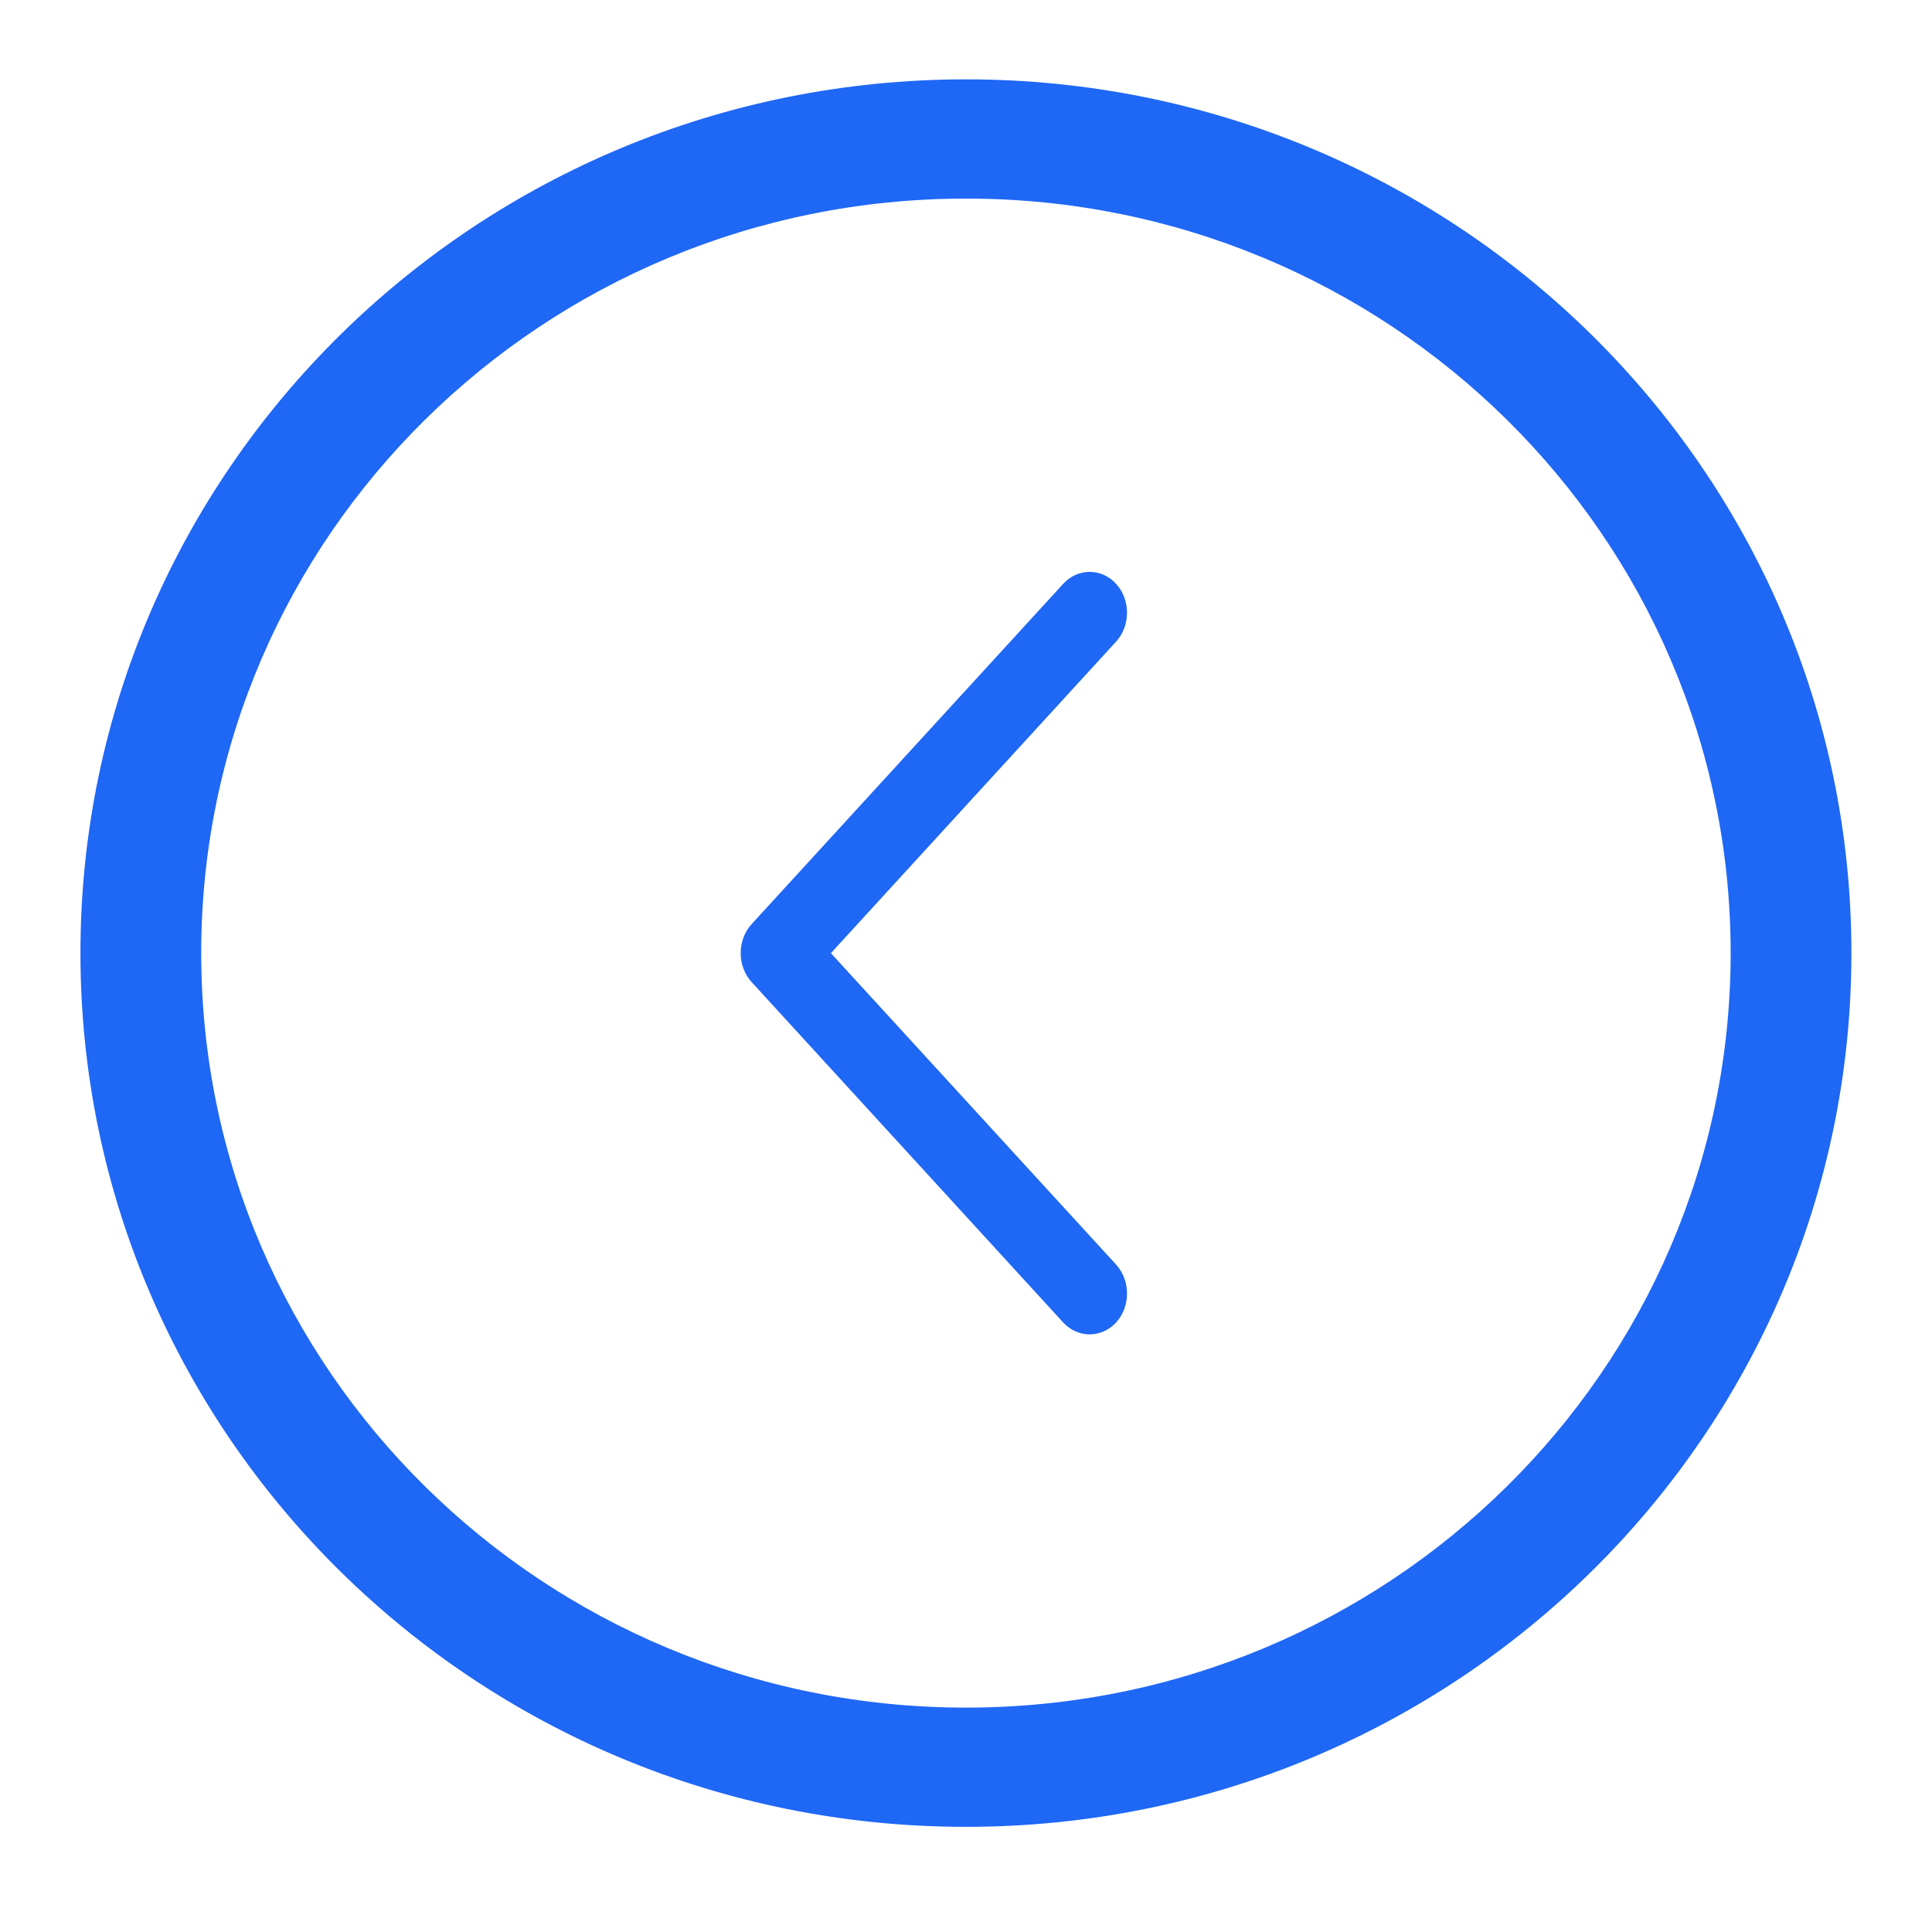 <svg width="14" height="14" viewBox="0 0 14 14" fill="none" xmlns="http://www.w3.org/2000/svg">
<path fill-rule="evenodd" clip-rule="evenodd" d="M7 1.439C3.939 1.439 1.458 3.887 1.458 6.906C1.458 9.926 3.939 12.374 7 12.374C10.06 12.374 12.541 9.926 12.541 6.906C12.541 3.887 10.06 1.439 7 1.439ZM0.583 6.906C0.583 3.41 3.456 0.575 7 0.575C10.543 0.575 13.416 3.41 13.416 6.906C13.416 10.403 10.543 13.238 7 13.238C3.456 13.238 0.583 10.403 0.583 6.906Z" fill="#1F67F5"/>
<path fill-rule="evenodd" clip-rule="evenodd" d="M8.088 4.231C7.982 4.115 7.81 4.115 7.704 4.231L5.446 6.697C5.341 6.813 5.341 7 5.446 7.116L7.704 9.583C7.81 9.698 7.982 9.698 8.088 9.583C8.193 9.467 8.193 9.28 8.088 9.164L6.021 6.907L8.088 4.649C8.193 4.534 8.193 4.346 8.088 4.231Z" fill="#1F67F5"/>
</svg>
